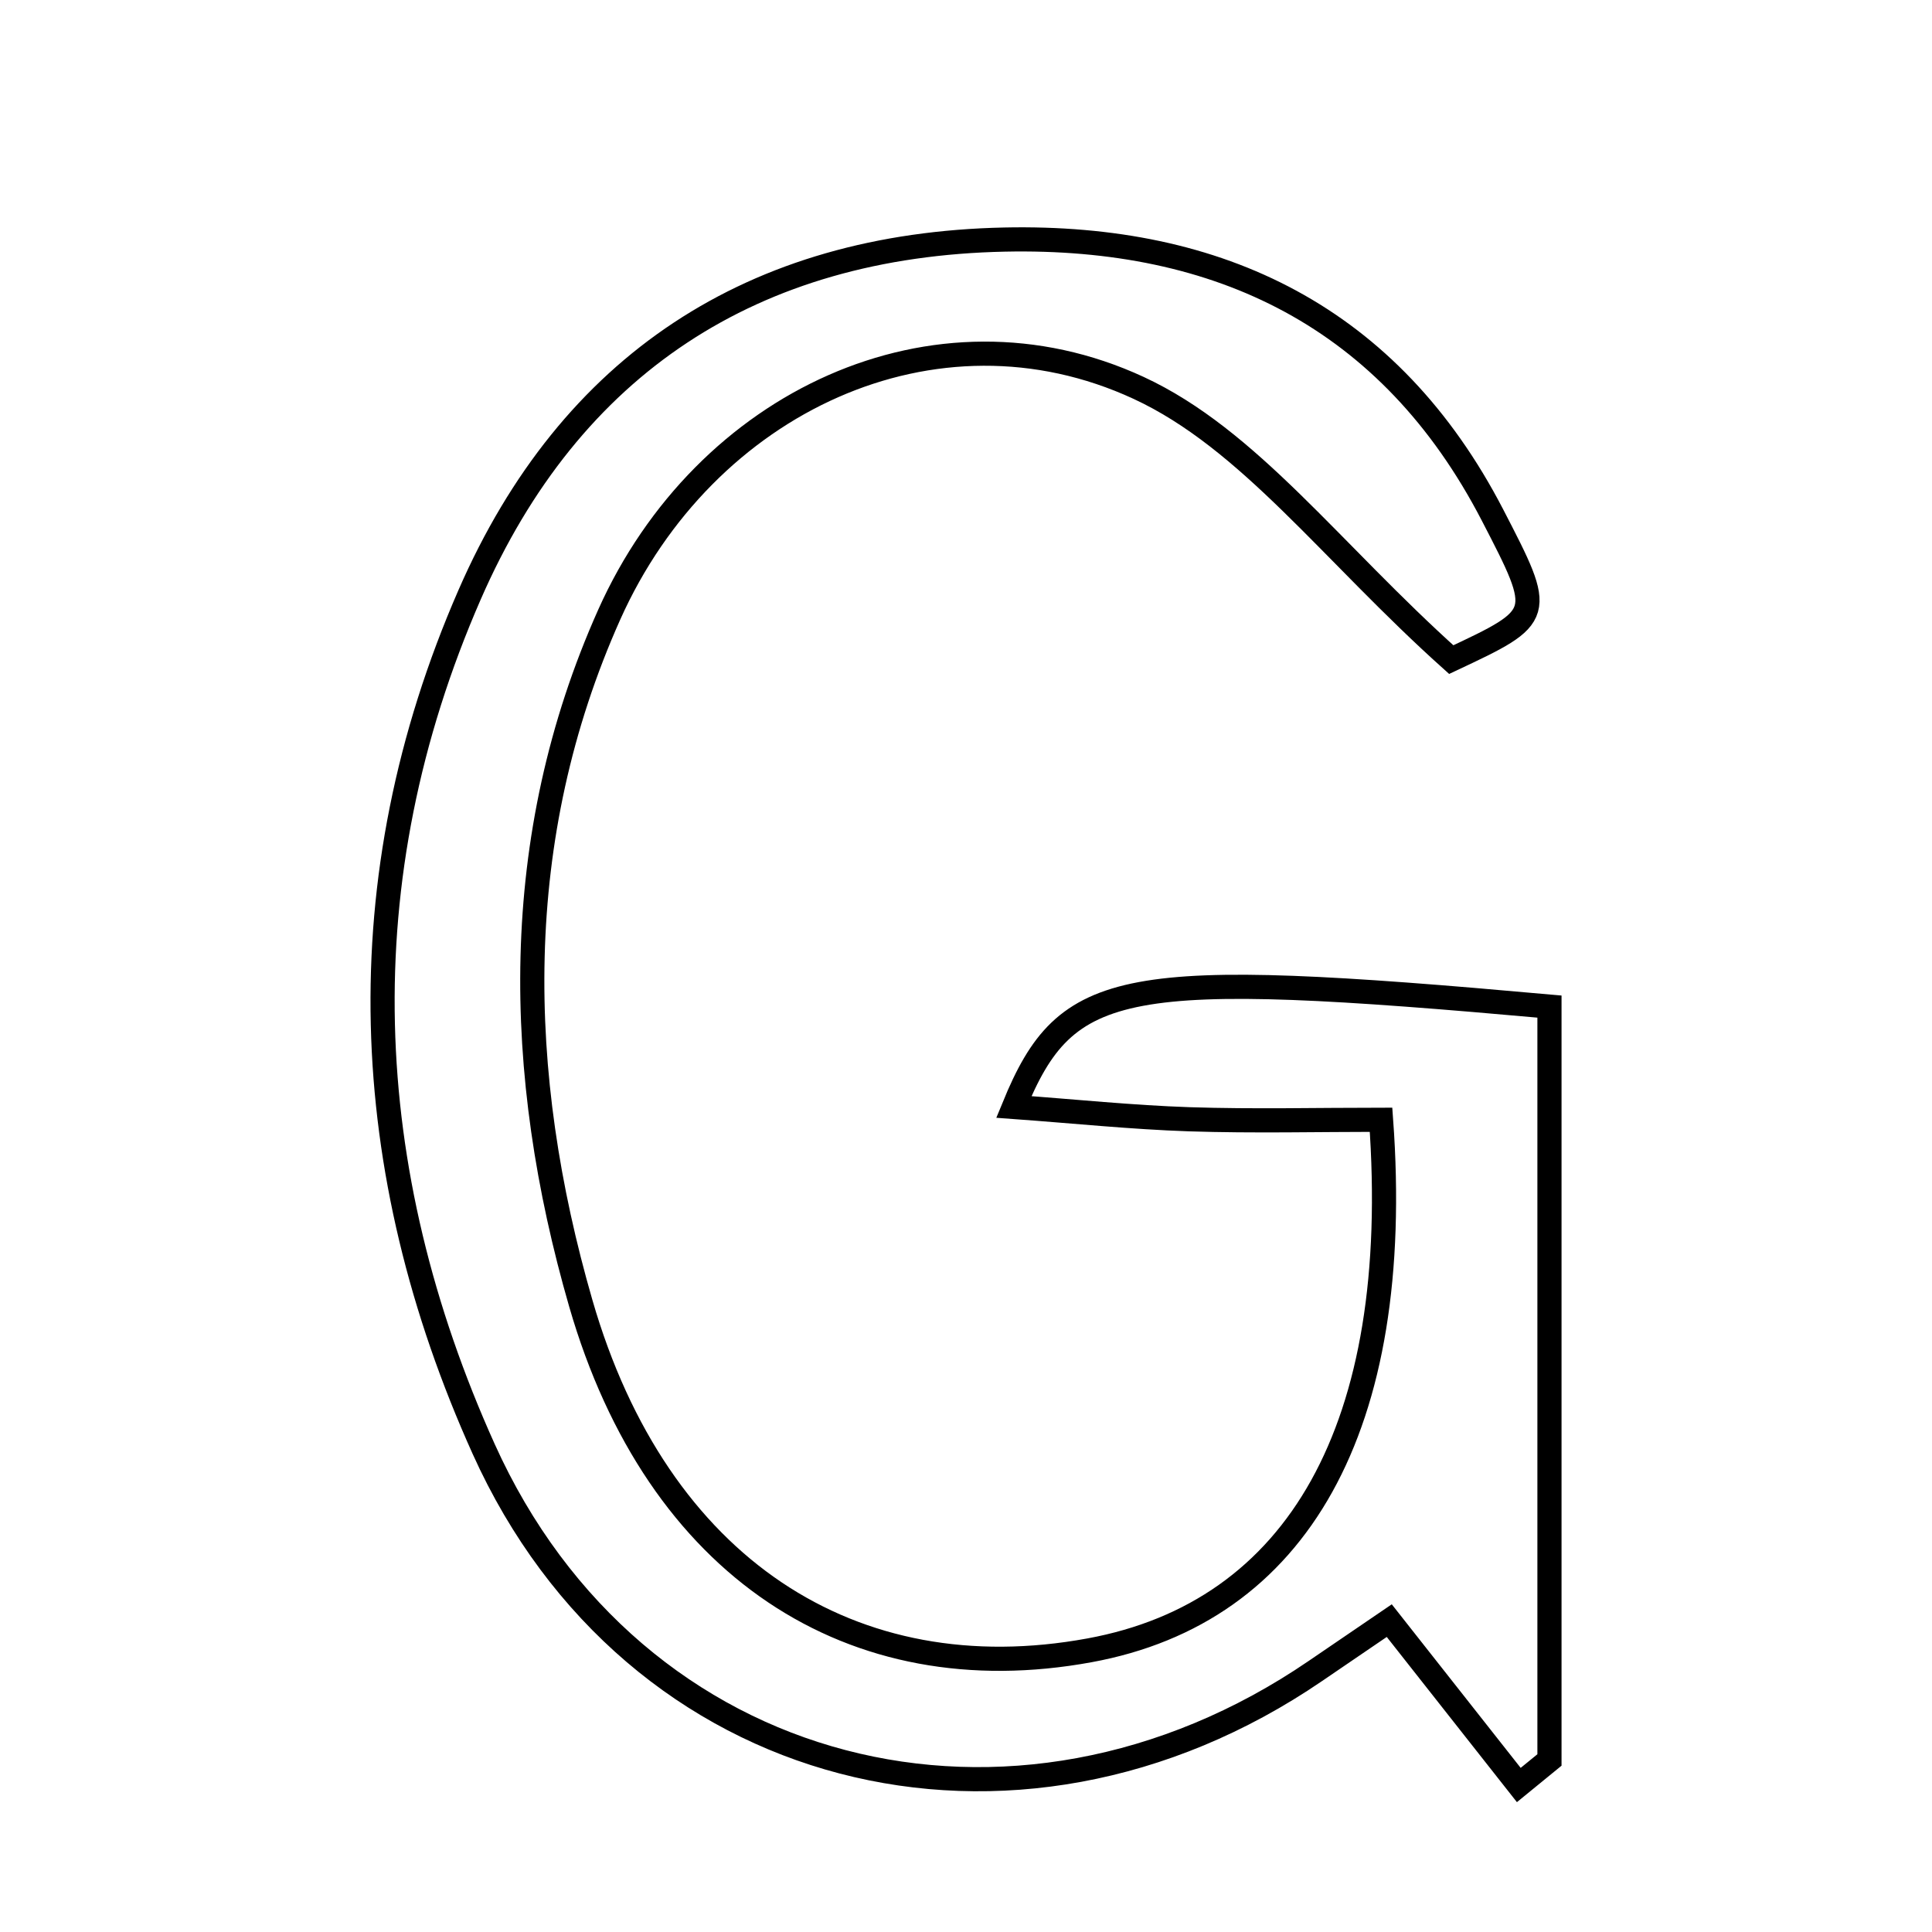 <svg xmlns="http://www.w3.org/2000/svg" viewBox="0.0 0.0 24.0 24.0" height="200px" width="200px"><path fill="none" stroke="black" stroke-width=".3" stroke-opacity="1.0"  filling="0" d="M12.481 2.976 C15.151 2.92 17.266 3.939 18.54 6.397 C19.188 7.649 19.185 7.65 18.028 8.194 C16.537 6.857 15.517 5.454 14.143 4.818 C11.617 3.65 8.752 4.991 7.569 7.633 C6.326 10.412 6.389 13.333 7.215 16.191 C8.164 19.476 10.589 21.042 13.534 20.501 C16.118 20.027 17.435 17.734 17.156 13.91 C16.376 13.91 15.575 13.93 14.775 13.904 C14.062 13.88 13.351 13.806 12.594 13.751 C13.252 12.147 13.931 12.027 19.248 12.504 C19.248 15.603 19.248 18.733 19.248 21.863 C19.121 21.967 18.994 22.07 18.867 22.174 C18.373 21.546 17.878 20.918 17.258 20.132 C17.041 20.28 16.689 20.519 16.338 20.759 C12.595 23.315 7.869 22.128 6.008 17.999 C4.448 14.538 4.287 10.93 5.834 7.387 C7.084 4.522 9.357 3.041 12.481 2.976"></path></svg>